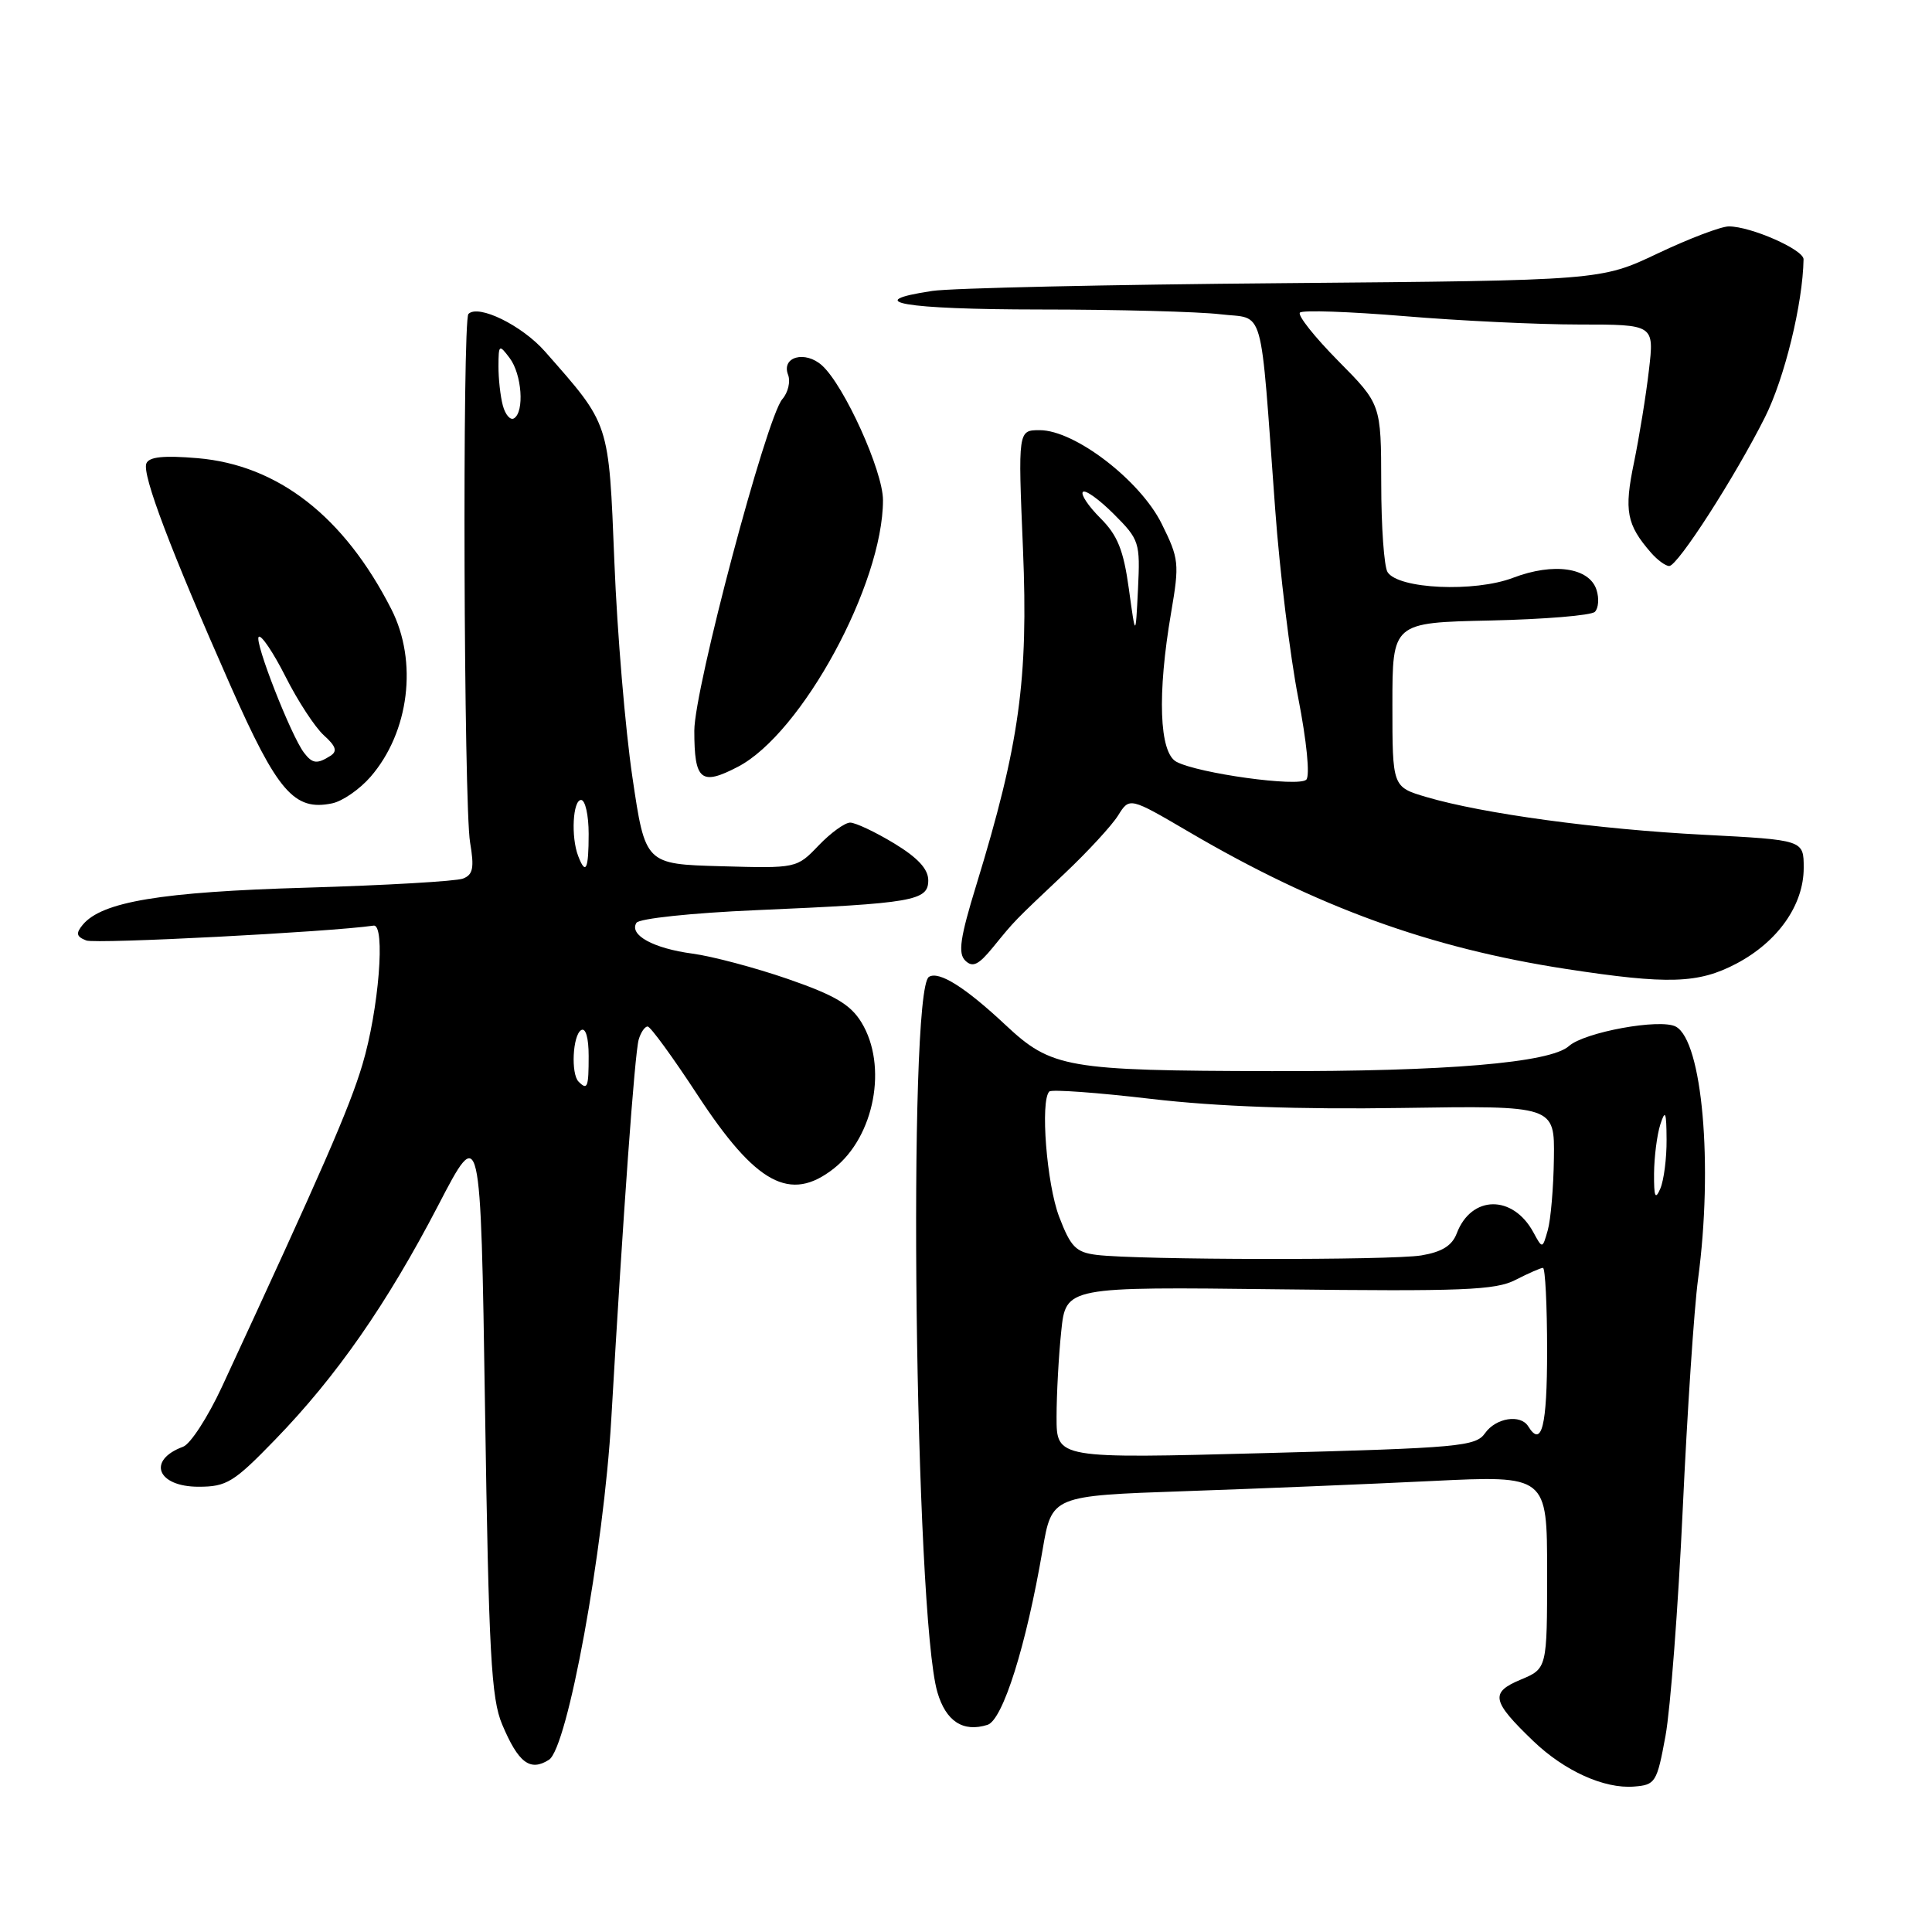 <?xml version="1.0" encoding="UTF-8" standalone="no"?>
<!DOCTYPE svg PUBLIC "-//W3C//DTD SVG 1.1//EN" "http://www.w3.org/Graphics/SVG/1.1/DTD/svg11.dtd" >
<svg xmlns="http://www.w3.org/2000/svg" xmlns:xlink="http://www.w3.org/1999/xlink" version="1.1" viewBox="0 0 256 256">
 <g >
 <path fill="currentColor"
d=" M 220.69 230.00 C 221.34 226.43 222.37 212.93 222.97 200.00 C 223.57 187.07 224.48 173.35 225.00 169.50 C 227.02 154.40 225.57 137.91 222.05 136.03 C 219.99 134.93 209.96 136.76 207.89 138.61 C 205.42 140.83 191.62 141.99 168.50 141.93 C 141.29 141.87 139.34 141.53 133.22 135.80 C 127.87 130.79 124.41 128.63 123.09 129.44 C 120.24 131.20 121.22 214.02 124.21 224.23 C 125.34 228.09 127.62 229.57 130.85 228.55 C 132.88 227.90 135.98 218.06 138.15 205.35 C 139.37 198.20 139.37 198.20 156.94 197.59 C 166.60 197.26 181.36 196.65 189.75 196.24 C 205.00 195.50 205.00 195.50 205.00 208.30 C 205.00 221.10 205.00 221.10 201.48 222.57 C 197.42 224.27 197.65 225.40 203.17 230.70 C 207.30 234.66 212.56 237.04 216.50 236.73 C 219.36 236.51 219.55 236.20 220.69 230.00 Z  M 72.74 233.18 C 75.20 231.62 79.99 205.41 81.00 188.00 C 82.57 160.78 84.10 139.61 84.63 137.75 C 84.91 136.79 85.44 136.01 85.82 136.02 C 86.19 136.02 89.16 140.10 92.42 145.08 C 100.18 156.93 104.71 159.38 110.49 154.83 C 115.88 150.59 117.65 141.22 114.15 135.48 C 112.70 133.10 110.61 131.87 104.40 129.72 C 100.06 128.22 94.37 126.71 91.76 126.36 C 86.58 125.67 83.33 123.89 84.33 122.28 C 84.68 121.71 91.65 120.97 100.23 120.60 C 121.04 119.70 123.00 119.36 123.00 116.65 C 123.00 115.15 121.61 113.65 118.46 111.74 C 115.96 110.23 113.35 109.00 112.65 109.00 C 111.95 109.00 110.07 110.36 108.47 112.03 C 105.57 115.06 105.55 115.06 95.53 114.78 C 85.50 114.50 85.50 114.50 83.80 103.00 C 82.86 96.67 81.78 83.85 81.41 74.50 C 80.65 55.76 80.86 56.40 72.21 46.57 C 69.16 43.11 63.38 40.28 62.07 41.60 C 61.25 42.43 61.45 106.71 62.29 111.64 C 62.86 115.00 62.68 115.91 61.34 116.42 C 60.43 116.77 51.10 117.31 40.60 117.62 C 21.32 118.18 13.50 119.48 10.96 122.54 C 10.02 123.68 10.12 124.11 11.44 124.62 C 12.71 125.10 43.65 123.50 49.50 122.65 C 51.11 122.41 50.19 133.83 48.02 141.07 C 46.29 146.86 42.73 155.01 29.40 183.78 C 27.54 187.78 25.23 191.35 24.26 191.70 C 19.45 193.48 20.81 197.00 26.31 197.00 C 30.03 197.00 30.98 196.42 36.47 190.75 C 44.59 182.38 51.28 172.76 58.07 159.71 C 63.69 148.89 63.69 148.89 64.27 186.69 C 64.76 219.06 65.09 225.08 66.54 228.50 C 68.69 233.60 70.24 234.77 72.74 233.18 Z  M 230.09 127.68 C 235.58 124.78 239.00 119.92 239.00 115.00 C 239.00 111.30 239.00 111.30 225.75 110.61 C 211.71 109.89 196.45 107.81 189.00 105.61 C 184.50 104.28 184.50 104.28 184.50 93.39 C 184.50 82.50 184.50 82.50 197.48 82.22 C 204.62 82.06 210.85 81.55 211.33 81.07 C 211.81 80.59 211.91 79.29 211.55 78.17 C 210.61 75.20 205.86 74.51 200.49 76.56 C 195.38 78.51 185.28 78.05 183.86 75.81 C 183.40 75.09 183.02 69.79 183.02 64.03 C 183.00 53.56 183.00 53.56 177.31 47.81 C 174.18 44.64 171.90 41.77 172.25 41.42 C 172.59 41.07 178.82 41.29 186.08 41.89 C 193.34 42.50 203.77 43.00 209.24 43.00 C 219.20 43.00 219.20 43.00 218.49 49.05 C 218.11 52.37 217.21 57.88 216.51 61.30 C 215.18 67.69 215.53 69.52 218.78 73.25 C 219.62 74.21 220.70 75.00 221.18 75.00 C 222.30 75.00 229.87 63.24 233.87 55.28 C 236.46 50.12 238.88 40.24 238.98 34.36 C 239.00 33.08 232.00 30.00 229.08 30.00 C 228.05 30.00 223.81 31.61 219.66 33.58 C 212.12 37.16 212.12 37.16 170.10 37.52 C 146.98 37.71 126.03 38.17 123.53 38.55 C 113.92 39.99 119.77 41.00 137.75 41.01 C 148.06 41.01 158.84 41.30 161.69 41.64 C 167.67 42.36 166.92 39.69 168.97 67.50 C 169.57 75.75 170.95 86.98 172.02 92.46 C 173.14 98.20 173.60 102.80 173.09 103.31 C 172.08 104.32 158.77 102.48 155.88 100.94 C 153.60 99.72 153.33 91.96 155.18 81.17 C 156.29 74.66 156.23 74.04 153.93 69.40 C 151.08 63.65 142.42 57.00 137.77 57.00 C 134.89 57.00 134.89 57.00 135.55 72.75 C 136.27 90.04 135.08 98.63 129.37 117.26 C 127.22 124.25 126.92 126.32 127.90 127.28 C 128.88 128.24 129.66 127.87 131.59 125.50 C 134.55 121.88 134.18 122.25 141.06 115.75 C 144.12 112.86 147.31 109.40 148.15 108.06 C 149.67 105.62 149.67 105.62 157.59 110.26 C 174.53 120.19 189.48 125.62 207.50 128.39 C 221.03 130.47 225.04 130.34 230.09 127.68 Z  M 49.10 102.93 C 54.23 97.01 55.39 87.65 51.85 80.71 C 45.59 68.43 36.84 61.62 26.18 60.71 C 21.67 60.33 19.73 60.53 19.39 61.42 C 18.82 62.91 22.58 72.84 30.53 90.83 C 36.76 104.92 38.98 107.49 44.00 106.45 C 45.38 106.17 47.67 104.58 49.10 102.93 Z  M 97.80 101.59 C 106.25 97.17 117.00 77.40 117.00 66.27 C 117.00 62.42 111.88 51.11 108.93 48.43 C 106.69 46.41 103.51 47.27 104.42 49.65 C 104.77 50.55 104.43 52.01 103.66 52.89 C 101.54 55.36 92.00 91.28 92.00 96.82 C 92.00 103.43 92.88 104.16 97.80 101.59 Z  M 140.00 187.78 C 140.00 184.76 140.28 179.64 140.62 176.40 C 141.23 170.50 141.23 170.50 169.49 170.84 C 193.82 171.13 198.17 170.96 200.82 169.59 C 202.52 168.72 204.15 168.00 204.45 168.00 C 204.75 168.00 205.00 172.95 205.00 179.00 C 205.00 188.99 204.28 191.88 202.50 189.00 C 201.48 187.35 198.21 187.87 196.78 189.90 C 195.55 191.66 193.37 191.86 167.73 192.54 C 140.00 193.28 140.00 193.28 140.00 187.78 Z  M 145.31 166.28 C 142.56 165.94 141.87 165.23 140.34 161.22 C 138.69 156.89 137.82 145.85 139.04 144.63 C 139.33 144.33 145.41 144.77 152.54 145.61 C 161.27 146.63 172.12 147.02 185.75 146.81 C 206.00 146.50 206.00 146.50 205.90 153.50 C 205.85 157.35 205.48 161.62 205.09 163.00 C 204.38 165.50 204.38 165.50 203.17 163.27 C 200.45 158.28 194.96 158.35 193.03 163.42 C 192.41 165.06 191.07 165.89 188.33 166.35 C 184.29 167.01 150.76 166.96 145.31 166.28 Z  M 219.17 155.50 C 219.19 153.30 219.56 150.38 220.00 149.00 C 220.66 146.95 220.81 147.31 220.83 151.00 C 220.85 153.47 220.47 156.40 220.00 157.50 C 219.33 159.05 219.15 158.60 219.17 155.50 Z  M 76.67 143.33 C 75.63 142.30 75.88 137.19 77.00 136.50 C 77.60 136.13 78.00 137.49 78.00 139.94 C 78.00 144.09 77.84 144.50 76.67 143.33 Z  M 76.61 113.42 C 75.64 110.91 75.90 106.00 77.00 106.00 C 77.55 106.00 78.00 108.03 78.00 110.50 C 78.00 115.23 77.61 116.04 76.61 113.42 Z  M 66.63 53.74 C 66.30 52.51 66.04 50.15 66.05 48.50 C 66.06 45.65 66.14 45.59 67.53 47.44 C 69.15 49.58 69.51 54.57 68.11 55.43 C 67.63 55.73 66.96 54.97 66.63 53.74 Z  M 149.58 78.02 C 148.87 72.89 148.09 70.93 145.80 68.65 C 144.21 67.06 143.17 65.50 143.49 65.18 C 143.81 64.86 145.65 66.18 147.59 68.12 C 150.98 71.51 151.09 71.87 150.79 78.07 C 150.47 84.50 150.47 84.50 149.58 78.02 Z  M 40.29 99.75 C 38.57 97.51 33.67 84.99 34.28 84.39 C 34.60 84.06 36.20 86.43 37.83 89.65 C 39.45 92.87 41.74 96.37 42.91 97.43 C 44.53 98.89 44.74 99.55 43.77 100.16 C 42.02 101.27 41.40 101.20 40.29 99.75 Z "/>
</g>
</svg>
